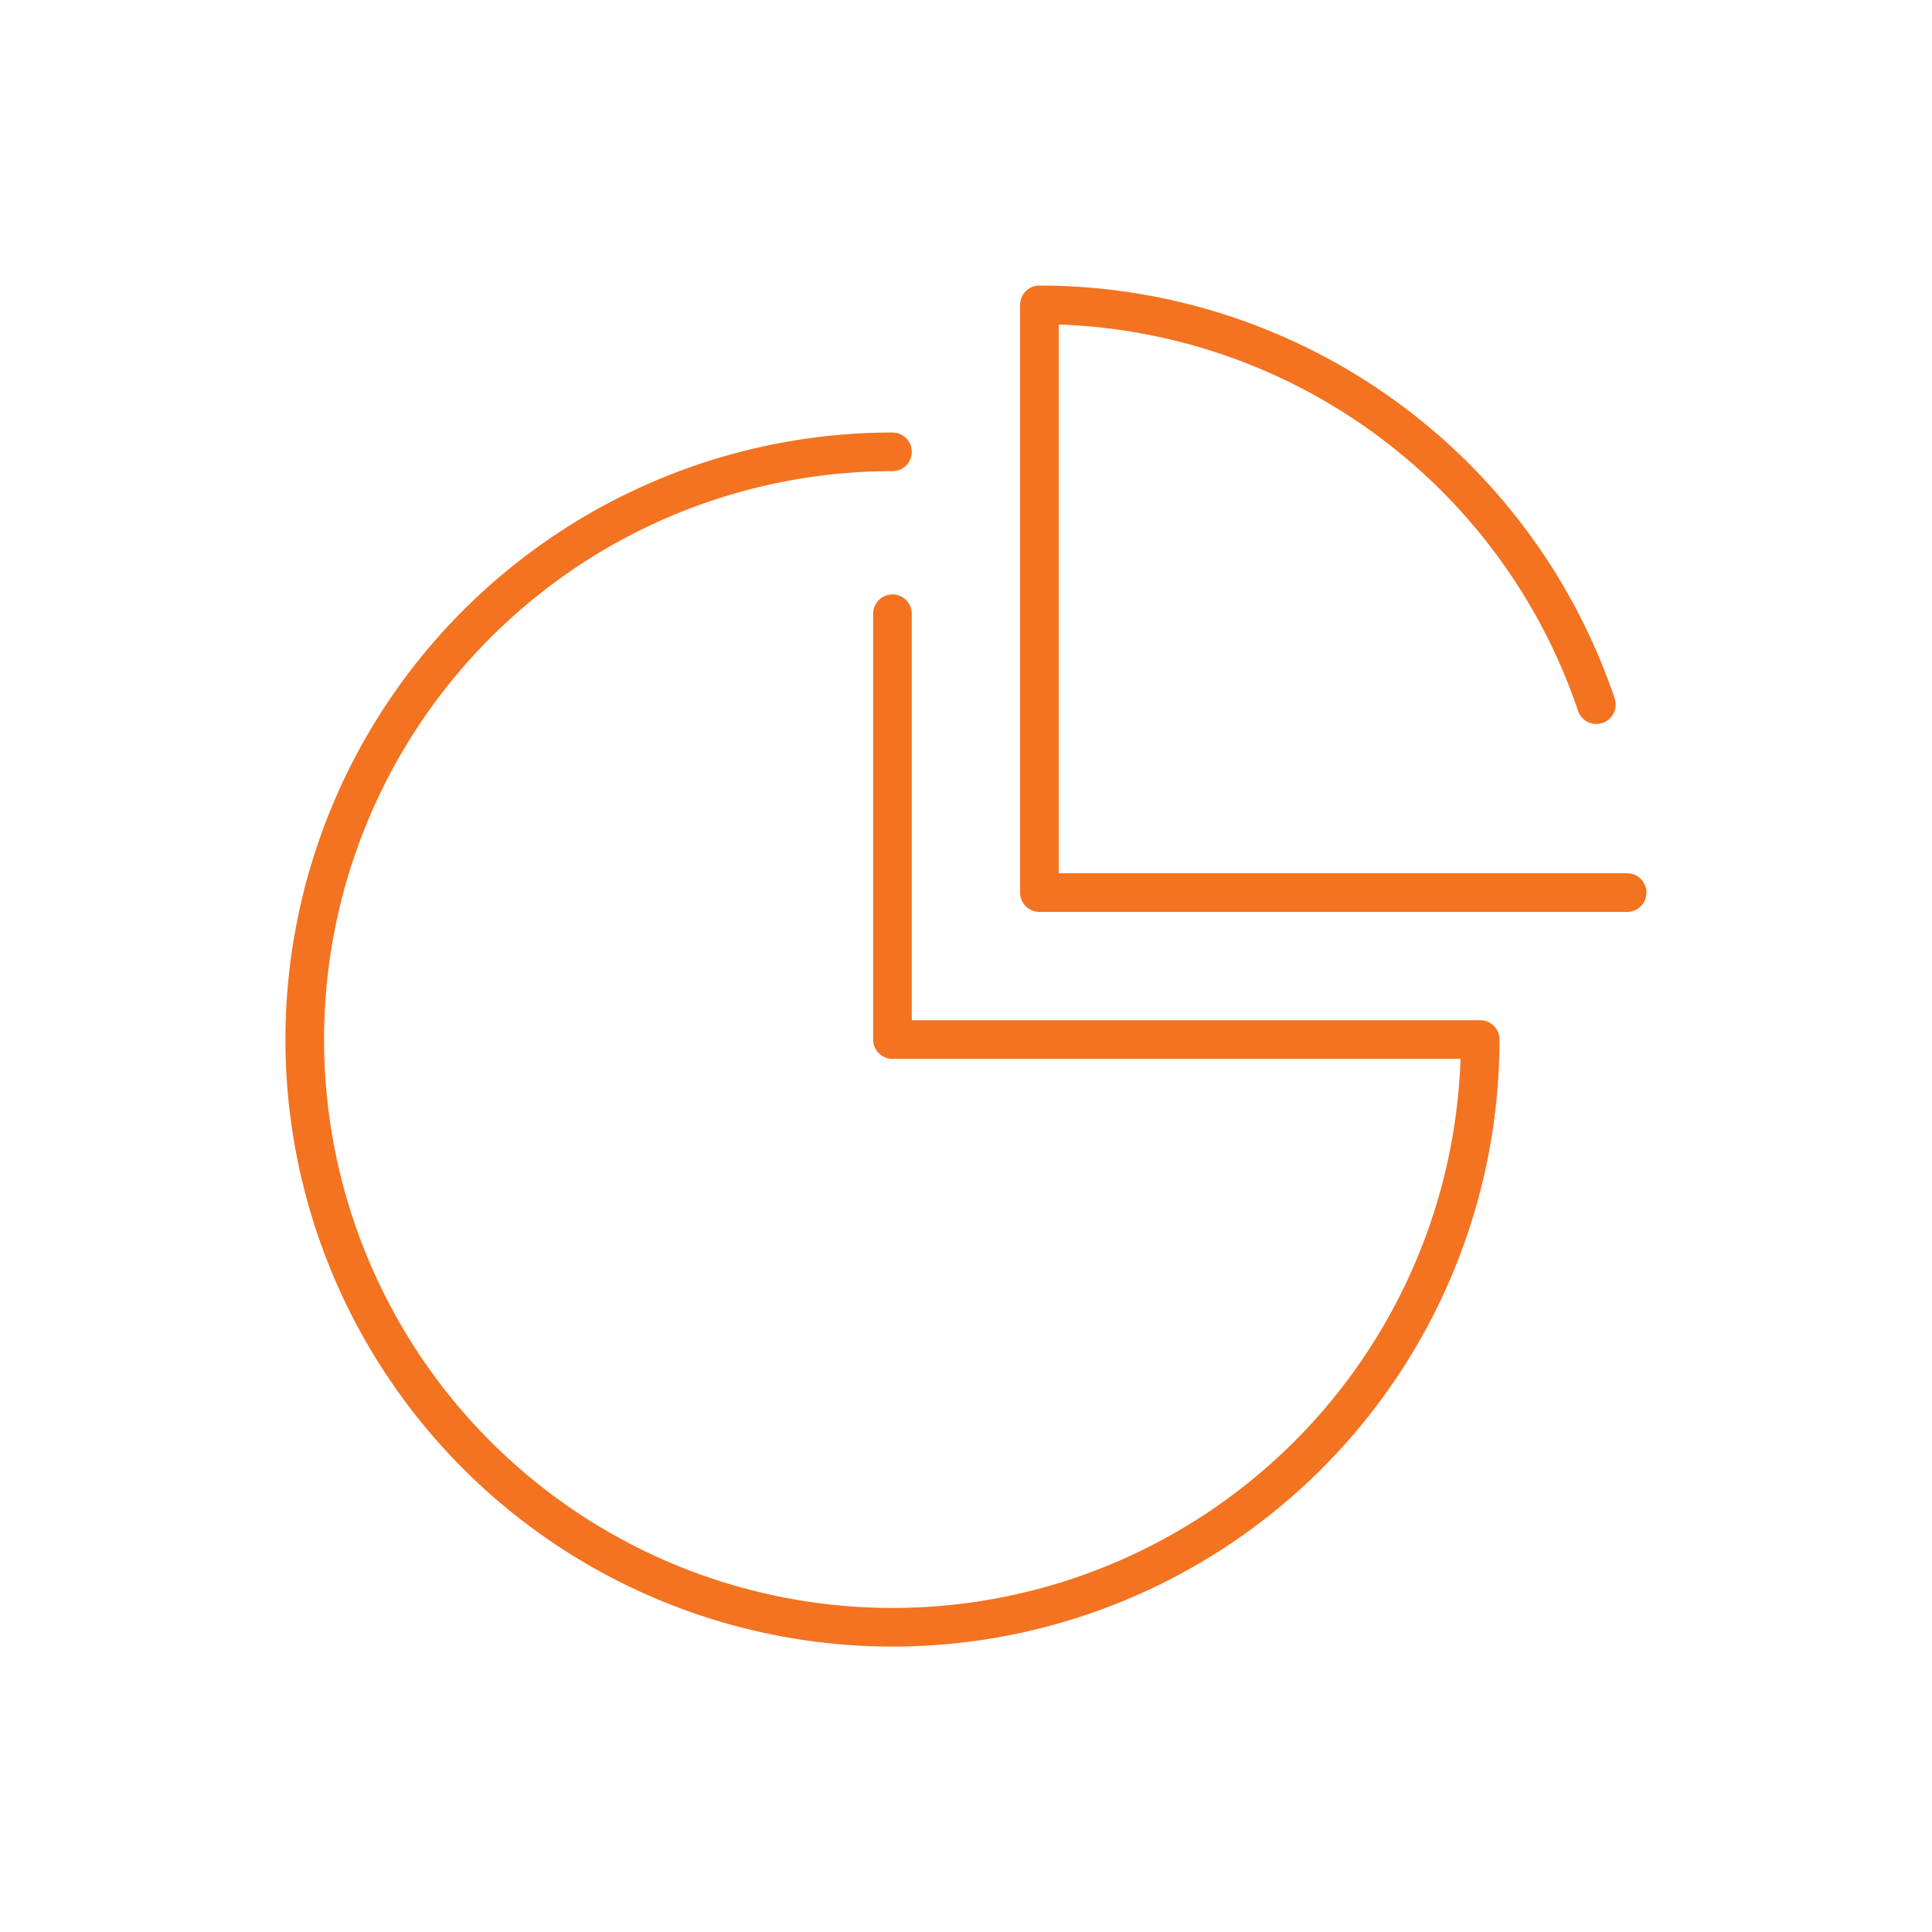 <svg xmlns="http://www.w3.org/2000/svg" xmlns:xlink="http://www.w3.org/1999/xlink" width="150" height="150"
     viewBox="0 0 150 150">
    <defs>
        <path id="7ghlb" d="M1151.94 1836.71a45.65 45.65 0 0 0-43.24-31.04v45.63h45.63"/>
        <path id="7ghlc" d="M1097.29 1817.08a45.63 45.63 0 1 0 45.63 45.63h-45.63v-33.06"/>
    </defs>
    <g>
        <g transform="translate(-1028 -1782)">
            <use fill="#fff" fill-opacity="0" stroke="#f37321" stroke-linecap="round" stroke-linejoin="round"
                 stroke-miterlimit="50" stroke-width="3" xlink:href="#7ghlb"/>
        </g>
        <g transform="translate(-1028 -1782)">
            <use fill="#fff" fill-opacity="0" stroke="#f37321" stroke-linecap="round" stroke-linejoin="round"
                 stroke-miterlimit="50" stroke-width="3" xlink:href="#7ghlc"/>
        </g>
    </g>
</svg>
